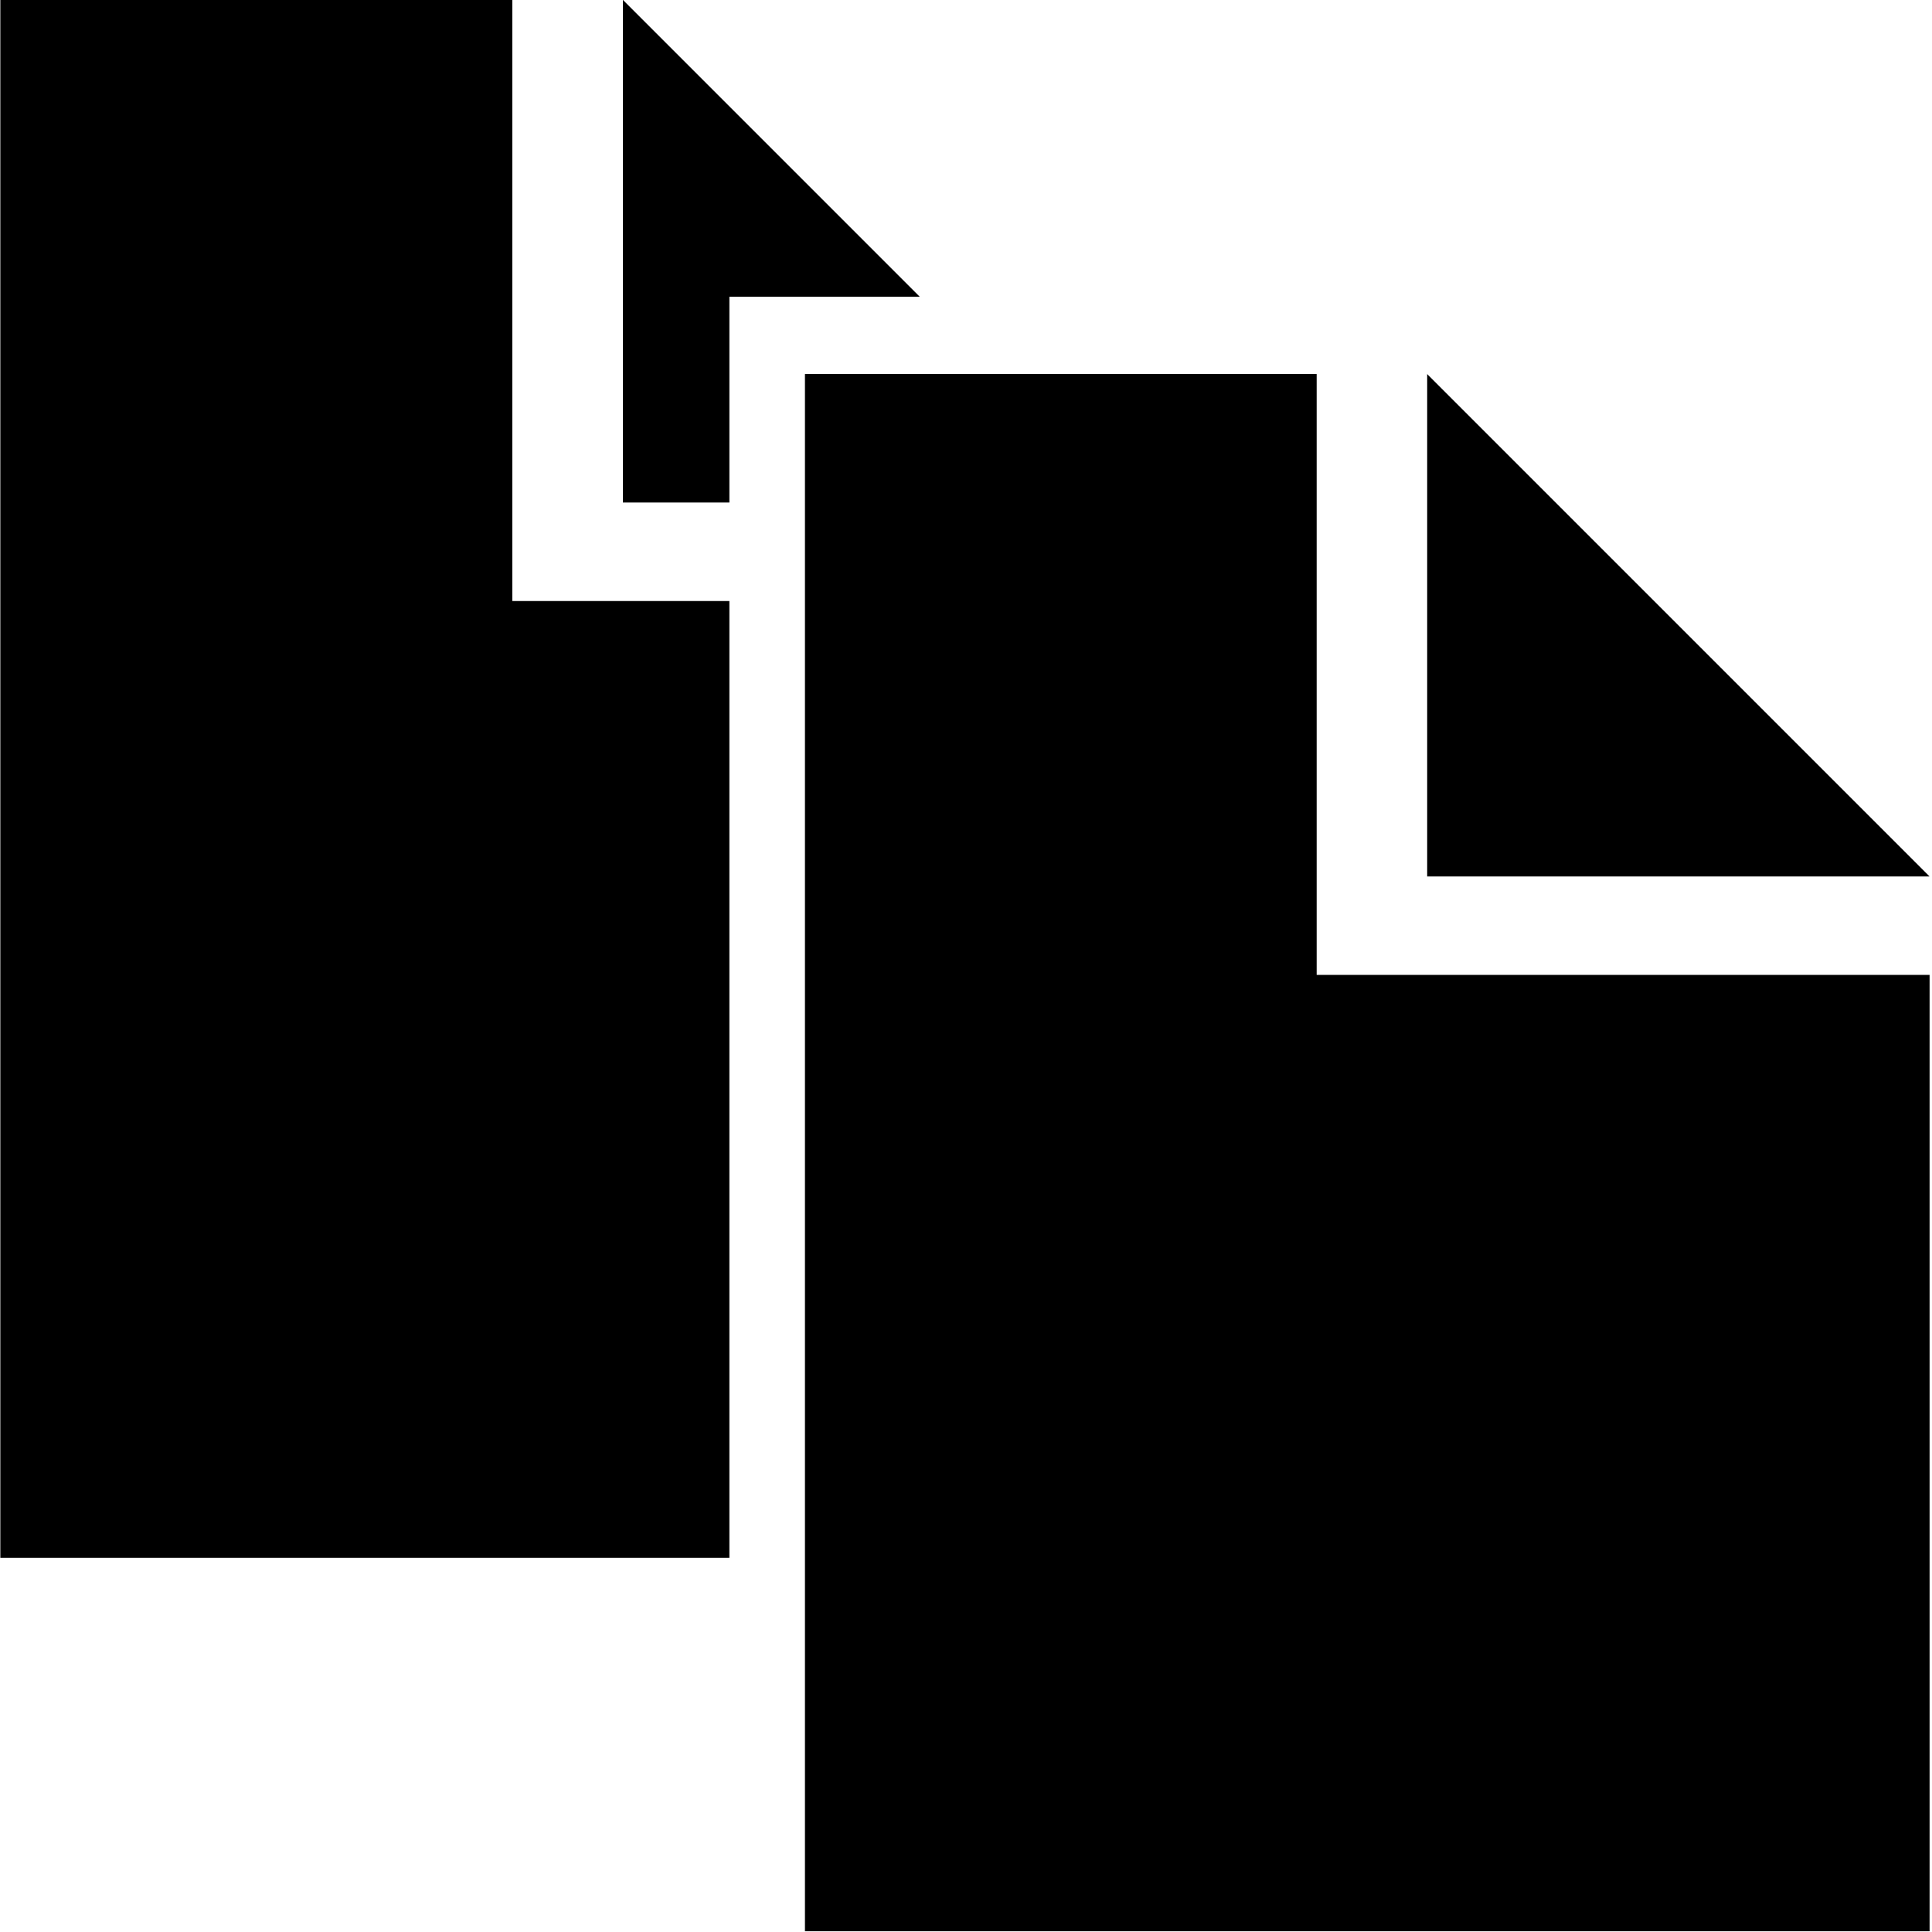 <?xml version="1.0" encoding="UTF-8" standalone="no"?>
<!-- Generator: Adobe Illustrator 16.0.0, SVG Export Plug-In . SVG Version: 6.00 Build 0)  -->

<svg
   xmlns:dc="http://purl.org/dc/elements/1.1/"
   xmlns:cc="http://creativecommons.org/ns#"
   xmlns:rdf="http://www.w3.org/1999/02/22-rdf-syntax-ns#"
   xmlns:svg="http://www.w3.org/2000/svg"
   xmlns="http://www.w3.org/2000/svg"
   xmlns:sodipodi="http://sodipodi.sourceforge.net/DTD/sodipodi-0.dtd"
   xmlns:inkscape="http://www.inkscape.org/namespaces/inkscape"
   version="1.1"
   id="Layer_1"
   x="0px"
   y="0px"
   width="120px"
   height="120px"
   viewBox="0 0 120 120"
   enable-background="new 0 0 120 120"
   xml:space="preserve"
   inkscape:version="0.91 r13725"
   sodipodi:docname="copy.svg"><defs
     id="defs9" /><sodipodi:namedview
     pagecolor="#ffffff"
     bordercolor="#666666"
     borderopacity="1"
     objecttolerance="10"
     gridtolerance="10"
     guidetolerance="10"
     inkscape:pageopacity="0"
     inkscape:pageshadow="2"
     inkscape:window-width="1626"
     inkscape:window-height="1014"
     id="namedview7"
     showgrid="false"
     inkscape:zoom="2.7812866"
     inkscape:cx="-9.5889833"
     inkscape:cy="93.832278"
     inkscape:window-x="0"
     inkscape:window-y="24"
     inkscape:window-maximized="0"
     inkscape:current-layer="g4147" /><g
     id="g4147"
     transform="translate(-33.284,-23.241)"
     style="opacity:1"><path
       d="M 0.021 -0.008 L 0.021 96.76 L 45.303 96.76 L 45.303 37.33 L 31.82 37.33 L 31.82 -0.008 L 0.021 -0.008 z M 38.688 -0.008 L 38.688 31.213 L 45.303 31.213 L 45.303 18.428 L 57.123 18.428 L 38.688 -0.008 z "
       transform="translate(33.284,23.241)"
       id="path4149" /></g><g
     id="g4143"
     transform="translate(16.698,-2.716682e-8)"
     style="opacity:1"><polygon
       transform="matrix(0.806,0,0,0.806,19.979,23.234)"
       id="polygon3"
       points="16.526,120 16.526,0 55.96,0 55.96,46.301 103.192,46.301 103.192,120 " /><polygon
       transform="matrix(0.806,0,0,0.806,19.979,23.234)"
       id="polygon5"
       points="64.476,38.717 103.192,38.717 64.476,0 " /></g></svg>